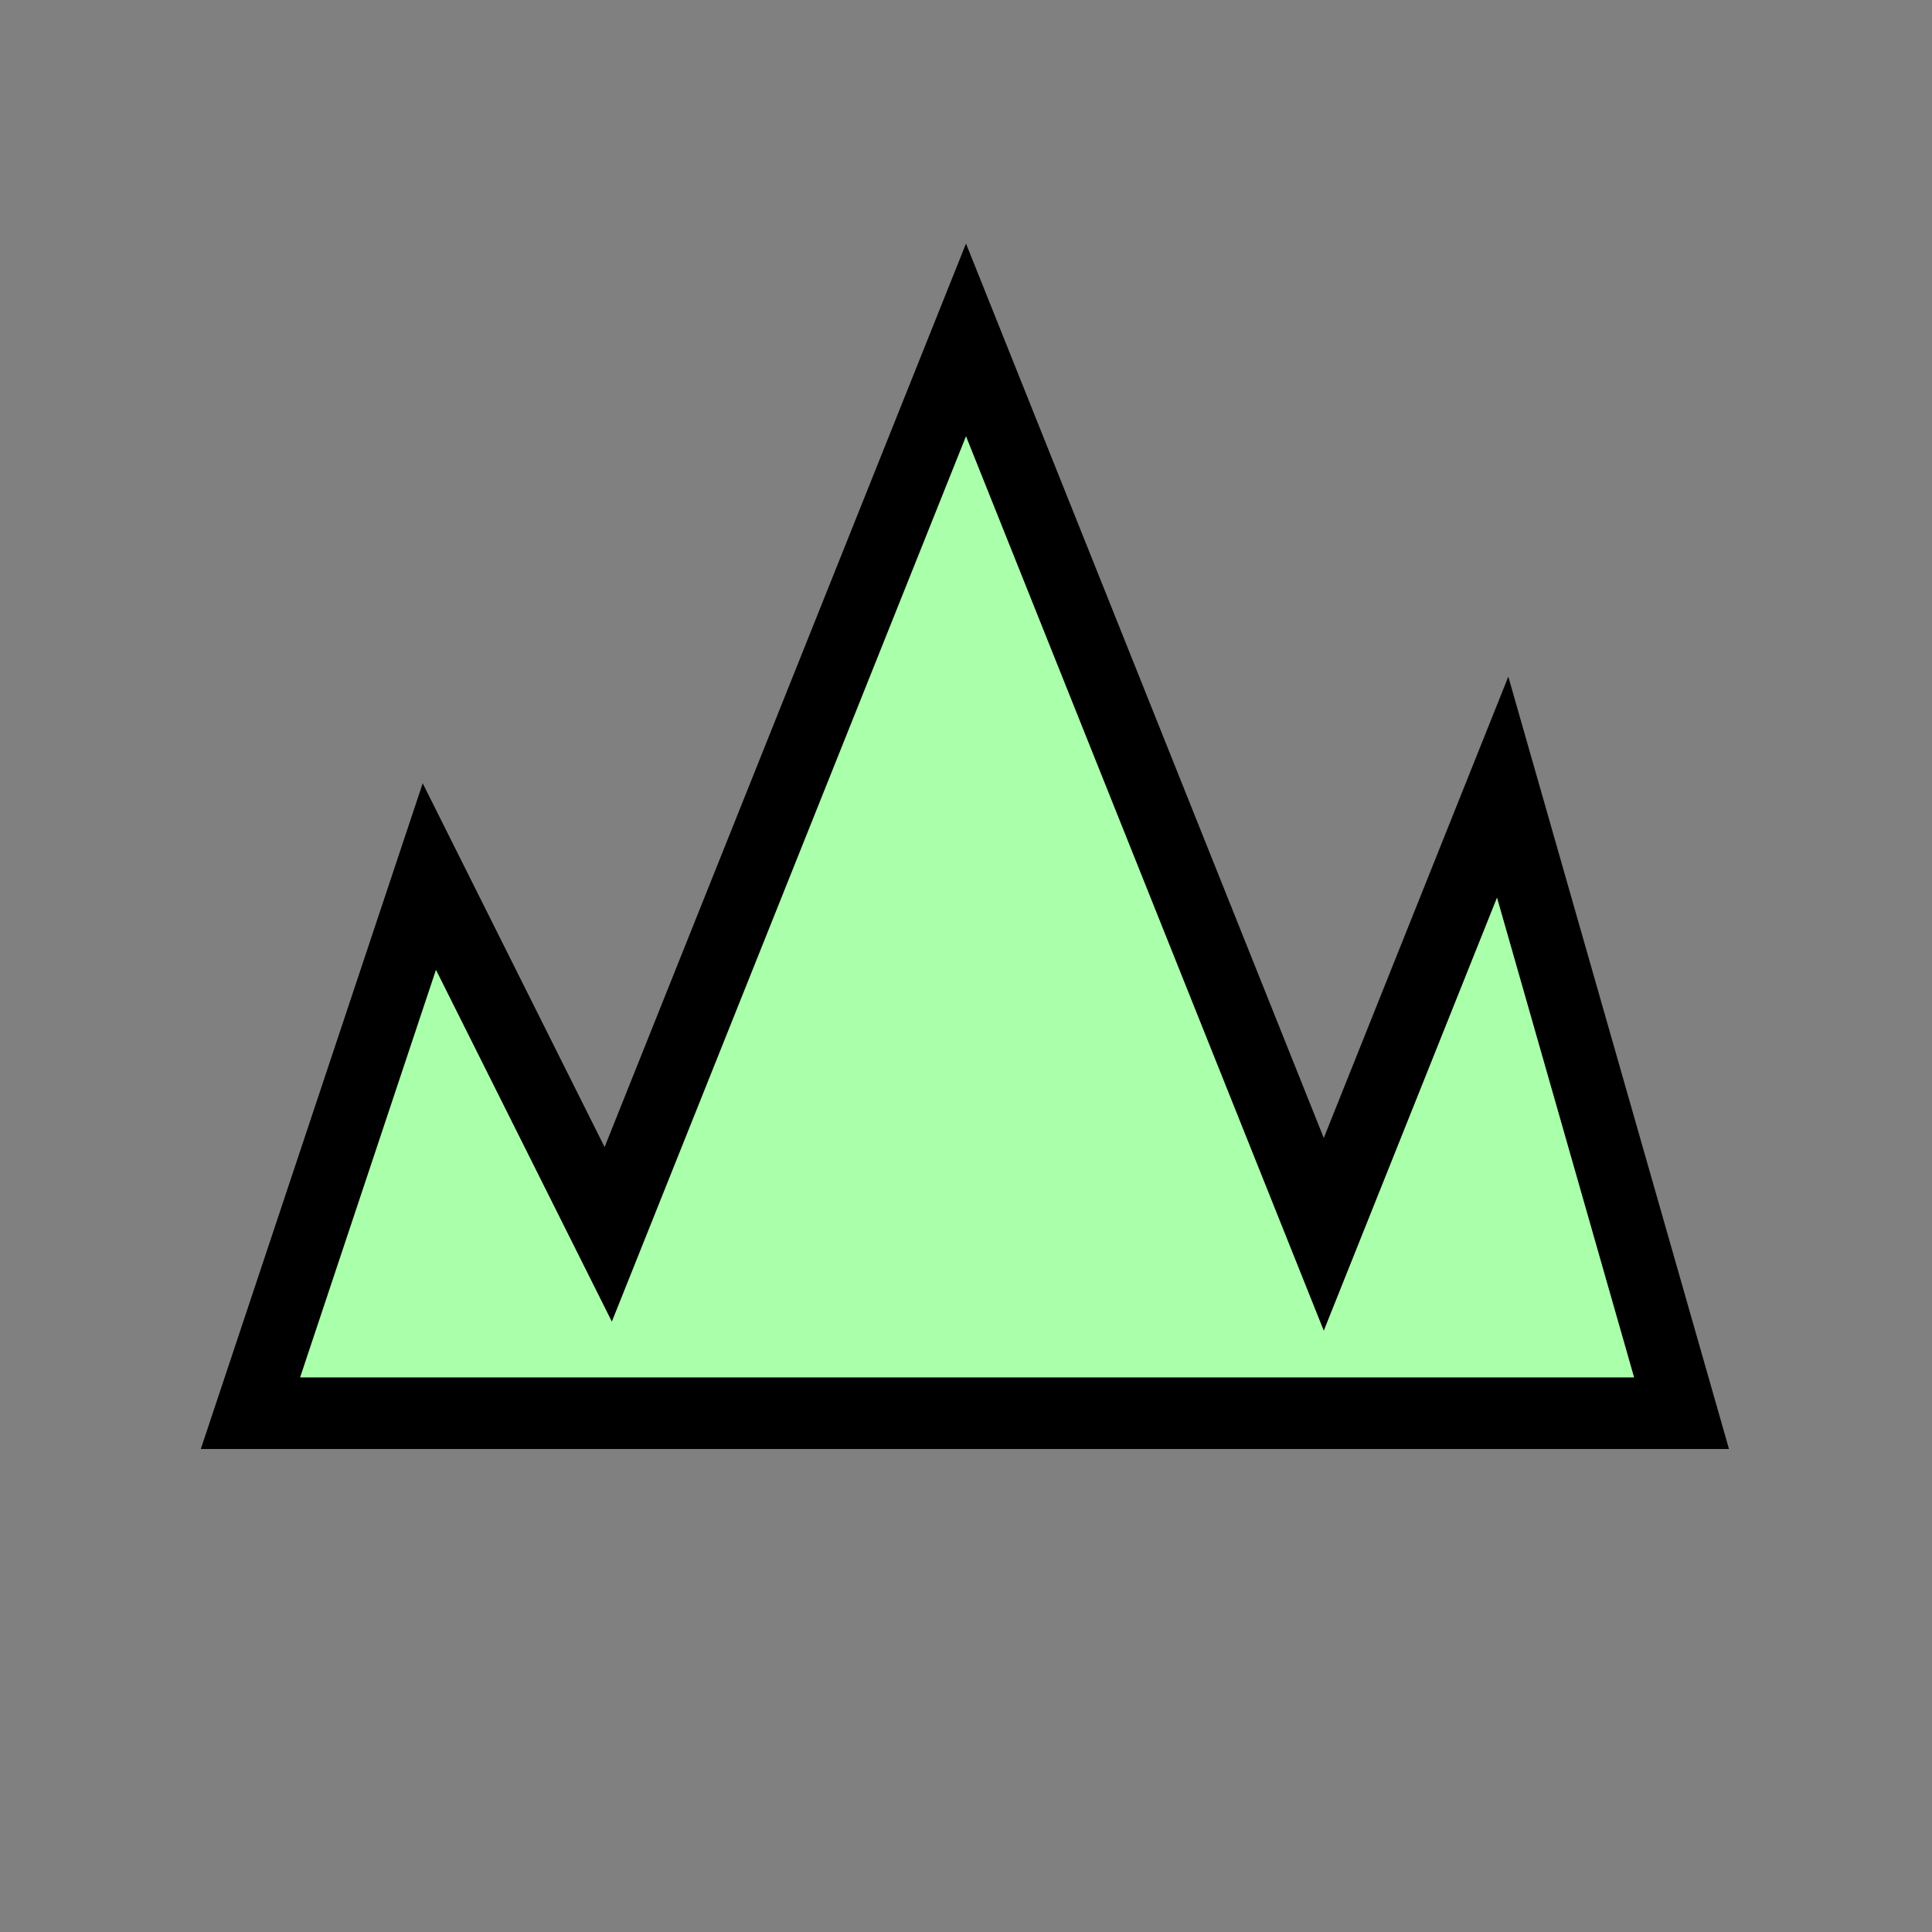 <svg xmlns:xlink="http://www.w3.org/1999/xlink" xmlns="http://www.w3.org/2000/svg" version="1.2" baseProfile="tiny" width="75.6" height="75.6" viewBox="46 46 108 108"><rect x="46" y="46" width="108" height="108" fill="#808080" stroke="none"/><path d="m 140,125 -80,0 10,-30 10,20 20,-50 20,50 10,-25 z" stroke-width="4px" stroke="#000000" fill="#AAFFAA"></path></svg>